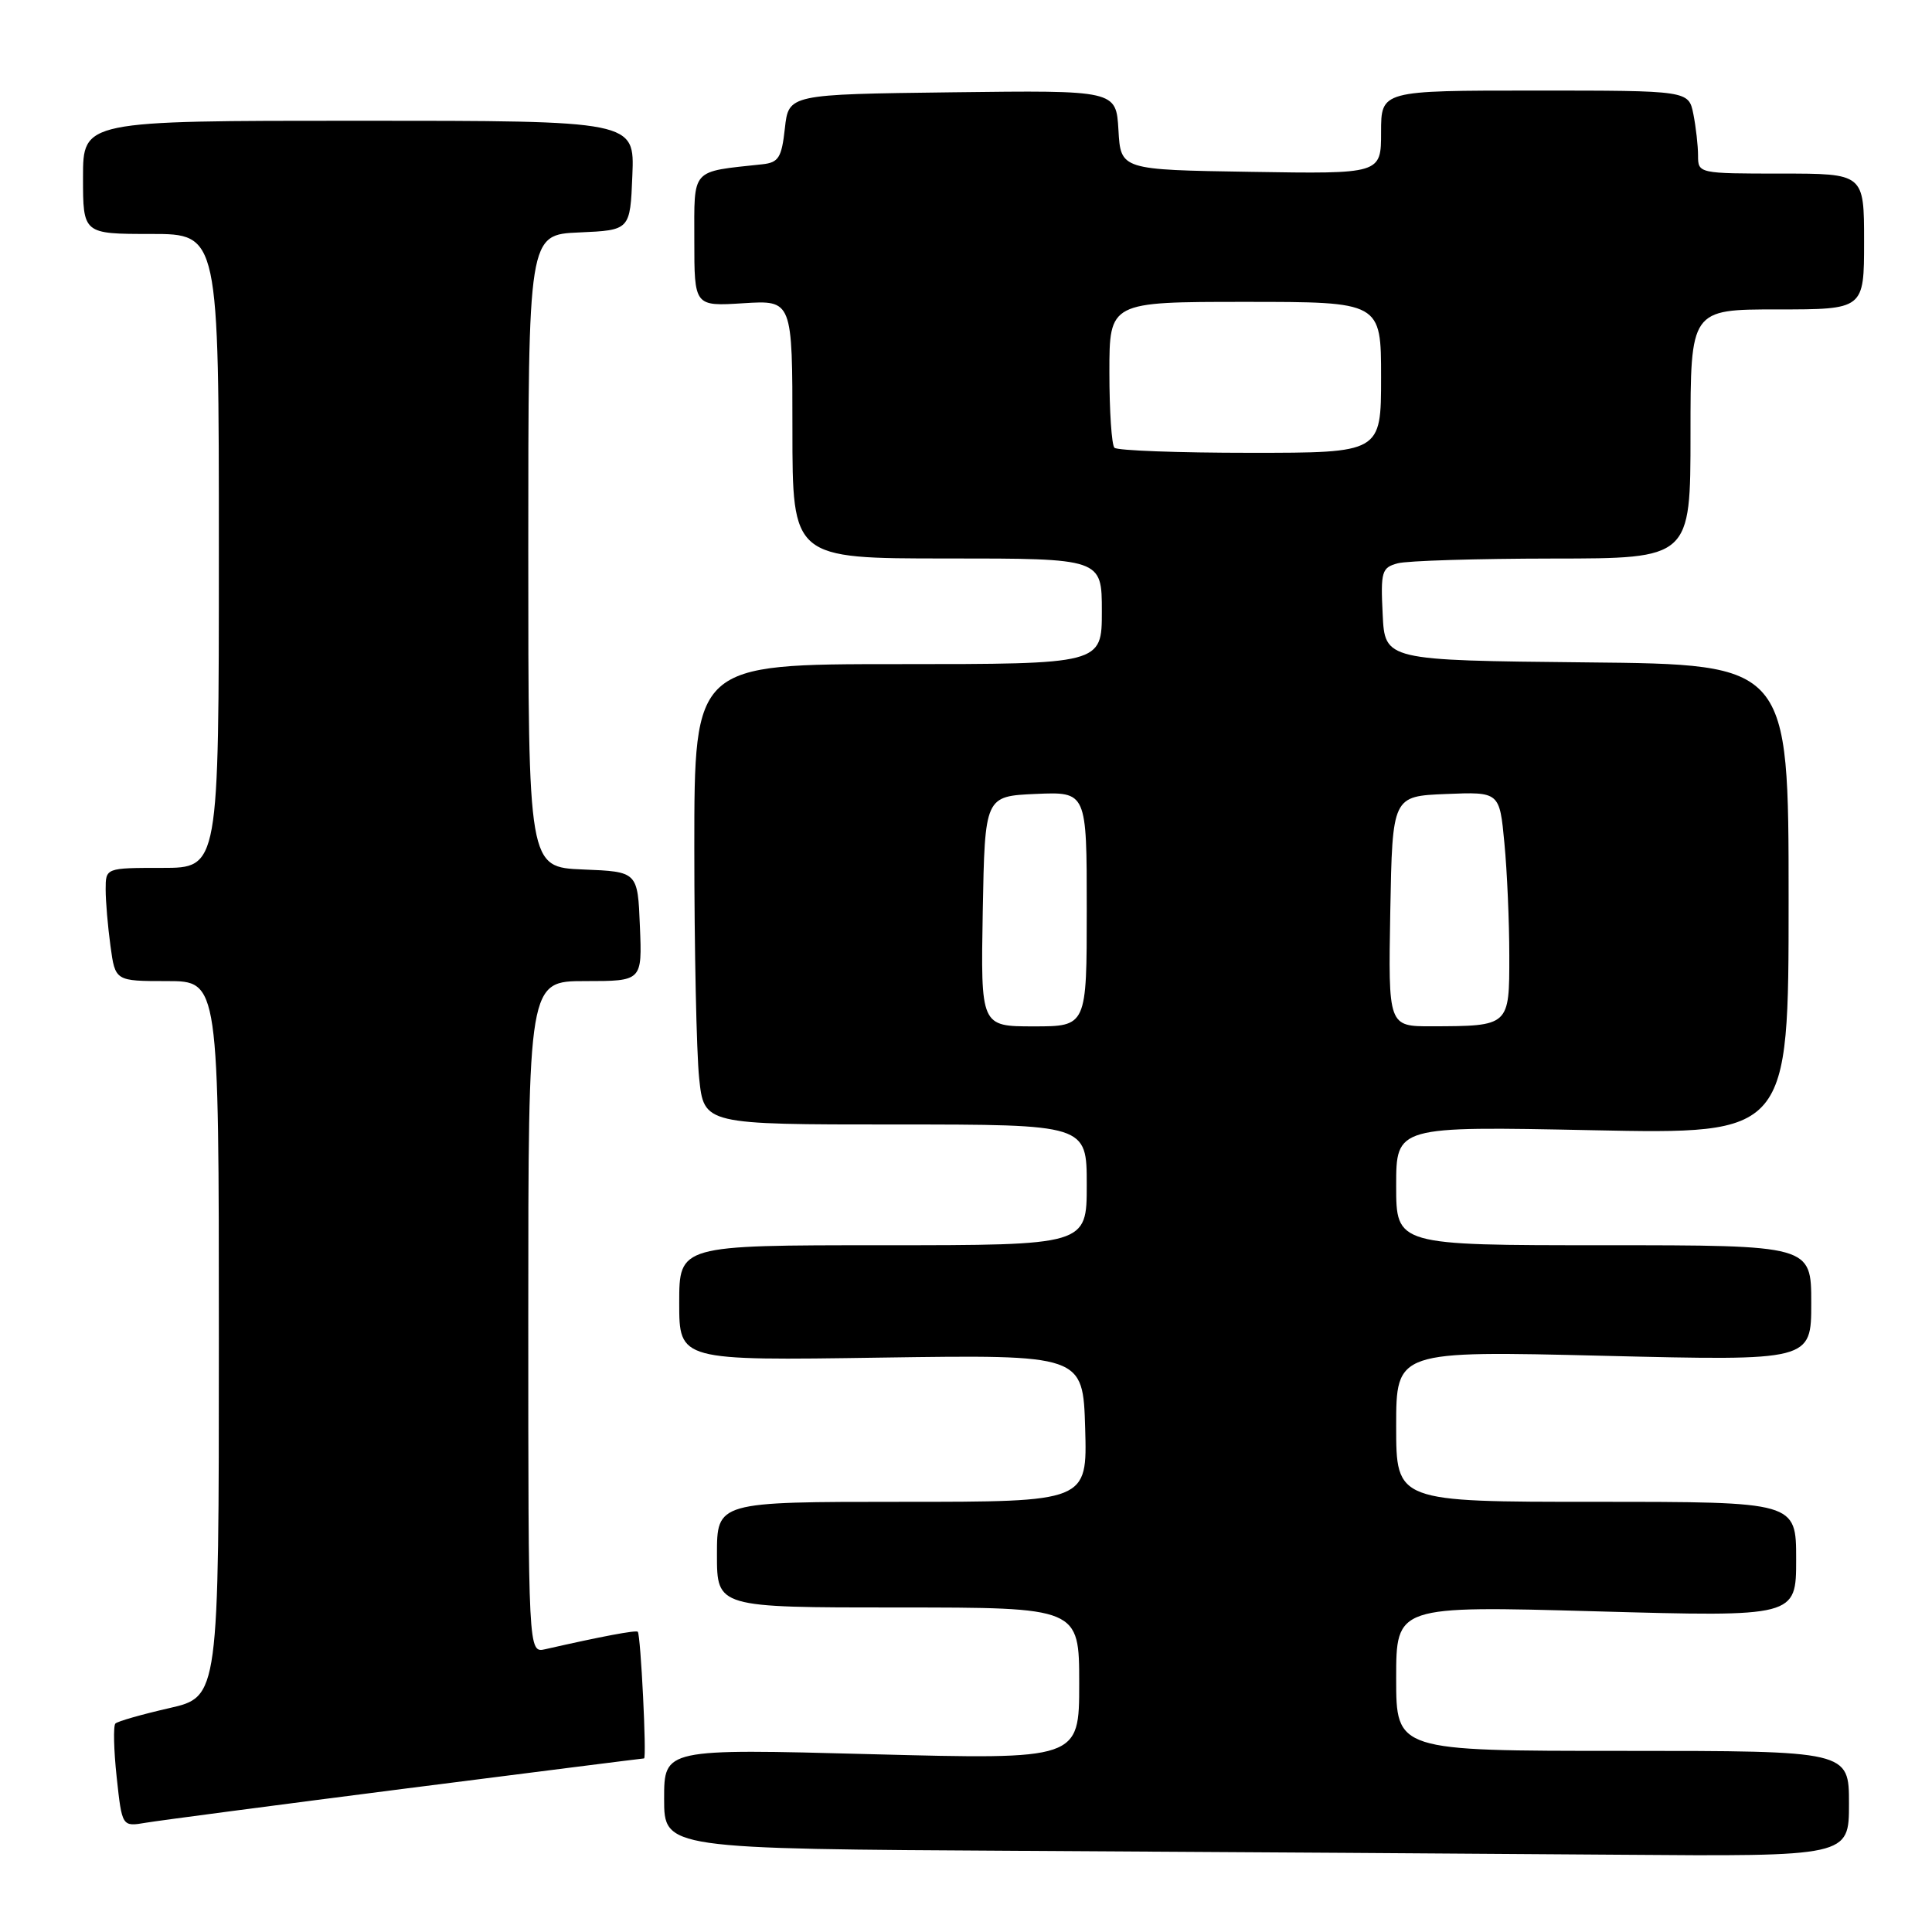 <?xml version="1.0" encoding="UTF-8" standalone="no"?>
<!DOCTYPE svg PUBLIC "-//W3C//DTD SVG 1.1//EN" "http://www.w3.org/Graphics/SVG/1.1/DTD/svg11.dtd" >
<svg xmlns="http://www.w3.org/2000/svg" xmlns:xlink="http://www.w3.org/1999/xlink" version="1.1" viewBox="0 0 256 256">
 <g >
 <path fill="currentColor"
d=" M 245.00 239.00 C 245.00 232.00 245.00 232.00 215.00 232.00 C 185.00 232.00 185.00 232.00 185.00 222.39 C 185.00 212.77 185.00 212.77 211.50 213.51 C 238.00 214.25 238.00 214.25 238.00 206.62 C 238.00 199.00 238.00 199.00 211.50 199.00 C 185.00 199.00 185.00 199.00 185.00 188.99 C 185.00 178.98 185.00 178.98 212.50 179.65 C 240.00 180.32 240.00 180.32 240.00 172.66 C 240.00 165.00 240.00 165.00 212.50 165.00 C 185.00 165.00 185.00 165.00 185.00 157.12 C 185.00 149.23 185.00 149.23 211.00 149.76 C 237.00 150.29 237.00 150.29 237.00 119.16 C 237.00 88.03 237.00 88.03 210.25 87.77 C 183.50 87.50 183.50 87.50 183.21 81.38 C 182.93 75.72 183.09 75.21 185.21 74.64 C 186.47 74.30 195.71 74.02 205.75 74.01 C 224.00 74.00 224.00 74.00 224.00 57.50 C 224.00 41.00 224.00 41.00 235.50 41.00 C 247.00 41.00 247.00 41.00 247.00 32.00 C 247.00 23.00 247.00 23.00 236.00 23.00 C 225.09 23.00 225.00 22.98 225.00 20.62 C 225.00 19.32 224.72 16.84 224.38 15.12 C 223.75 12.00 223.75 12.00 203.38 12.00 C 183.00 12.00 183.00 12.00 183.00 17.52 C 183.00 23.05 183.00 23.05 165.75 22.77 C 148.50 22.50 148.50 22.50 148.20 17.23 C 147.89 11.96 147.89 11.96 126.20 12.23 C 104.50 12.50 104.50 12.50 104.00 17.00 C 103.57 20.90 103.17 21.54 101.00 21.77 C 91.46 22.80 92.00 22.19 92.00 31.84 C 92.00 40.59 92.00 40.59 98.50 40.18 C 105.00 39.77 105.00 39.77 105.00 56.88 C 105.00 74.00 105.00 74.00 125.50 74.00 C 146.00 74.00 146.00 74.00 146.00 81.00 C 146.00 88.00 146.00 88.00 119.00 88.00 C 92.00 88.00 92.00 88.00 92.00 112.35 C 92.00 125.75 92.29 139.47 92.64 142.85 C 93.28 149.00 93.28 149.00 118.64 149.00 C 144.00 149.00 144.00 149.00 144.00 157.00 C 144.00 165.00 144.00 165.00 117.00 165.00 C 90.00 165.00 90.00 165.00 90.00 172.64 C 90.00 180.29 90.00 180.29 116.75 179.89 C 143.50 179.50 143.50 179.50 143.79 189.25 C 144.07 199.00 144.07 199.00 119.54 199.00 C 95.00 199.00 95.00 199.00 95.00 206.00 C 95.00 213.00 95.00 213.00 119.00 213.00 C 143.00 213.00 143.00 213.00 143.00 223.08 C 143.00 233.16 143.00 233.16 115.50 232.44 C 88.00 231.71 88.00 231.71 88.00 238.35 C 88.00 244.98 88.00 244.98 135.75 245.25 C 162.01 245.40 197.34 245.63 214.25 245.76 C 245.00 246.00 245.00 246.00 245.00 239.00 Z  M 53.76 236.99 C 70.95 234.80 85.16 233.00 85.34 233.00 C 85.71 233.00 84.90 216.66 84.51 216.22 C 84.30 215.97 79.67 216.84 72.25 218.53 C 70.00 219.04 70.00 219.04 70.00 174.52 C 70.00 130.00 70.00 130.00 77.54 130.00 C 85.09 130.00 85.09 130.00 84.79 122.75 C 84.50 115.50 84.50 115.50 77.25 115.21 C 70.00 114.91 70.00 114.91 70.00 73.00 C 70.00 31.09 70.00 31.09 76.75 30.80 C 83.50 30.50 83.50 30.50 83.79 23.25 C 84.09 16.00 84.09 16.00 47.54 16.00 C 11.00 16.00 11.00 16.00 11.00 23.50 C 11.00 31.00 11.00 31.00 20.00 31.00 C 29.00 31.00 29.00 31.00 29.00 73.00 C 29.00 115.00 29.00 115.00 21.50 115.00 C 14.00 115.00 14.00 115.00 14.00 117.86 C 14.00 119.43 14.29 122.81 14.64 125.36 C 15.27 130.00 15.27 130.00 22.14 130.00 C 29.00 130.00 29.00 130.00 29.00 177.42 C 29.00 224.84 29.00 224.84 22.41 226.34 C 18.79 227.17 15.58 228.08 15.29 228.38 C 15.00 228.67 15.07 231.87 15.46 235.48 C 16.17 242.06 16.17 242.06 19.33 241.52 C 21.07 241.23 36.57 239.19 53.76 236.99 Z  M 130.22 120.75 C 130.50 105.50 130.50 105.50 137.25 105.20 C 144.00 104.91 144.00 104.91 144.00 120.45 C 144.00 136.00 144.00 136.00 136.97 136.00 C 129.95 136.00 129.95 136.00 130.22 120.75 Z  M 184.22 120.75 C 184.50 105.50 184.50 105.50 191.60 105.21 C 198.70 104.92 198.70 104.92 199.34 111.71 C 199.70 115.44 199.99 122.16 199.99 126.63 C 200.00 135.98 200.03 135.96 189.72 135.99 C 183.95 136.00 183.95 136.00 184.22 120.75 Z  M 147.67 59.33 C 147.30 58.97 147.00 54.47 147.00 49.33 C 147.00 40.00 147.00 40.00 165.00 40.00 C 183.00 40.00 183.00 40.00 183.00 50.00 C 183.00 60.00 183.00 60.00 165.67 60.00 C 156.13 60.00 148.03 59.70 147.67 59.33 Z "/>
</g>
</svg>